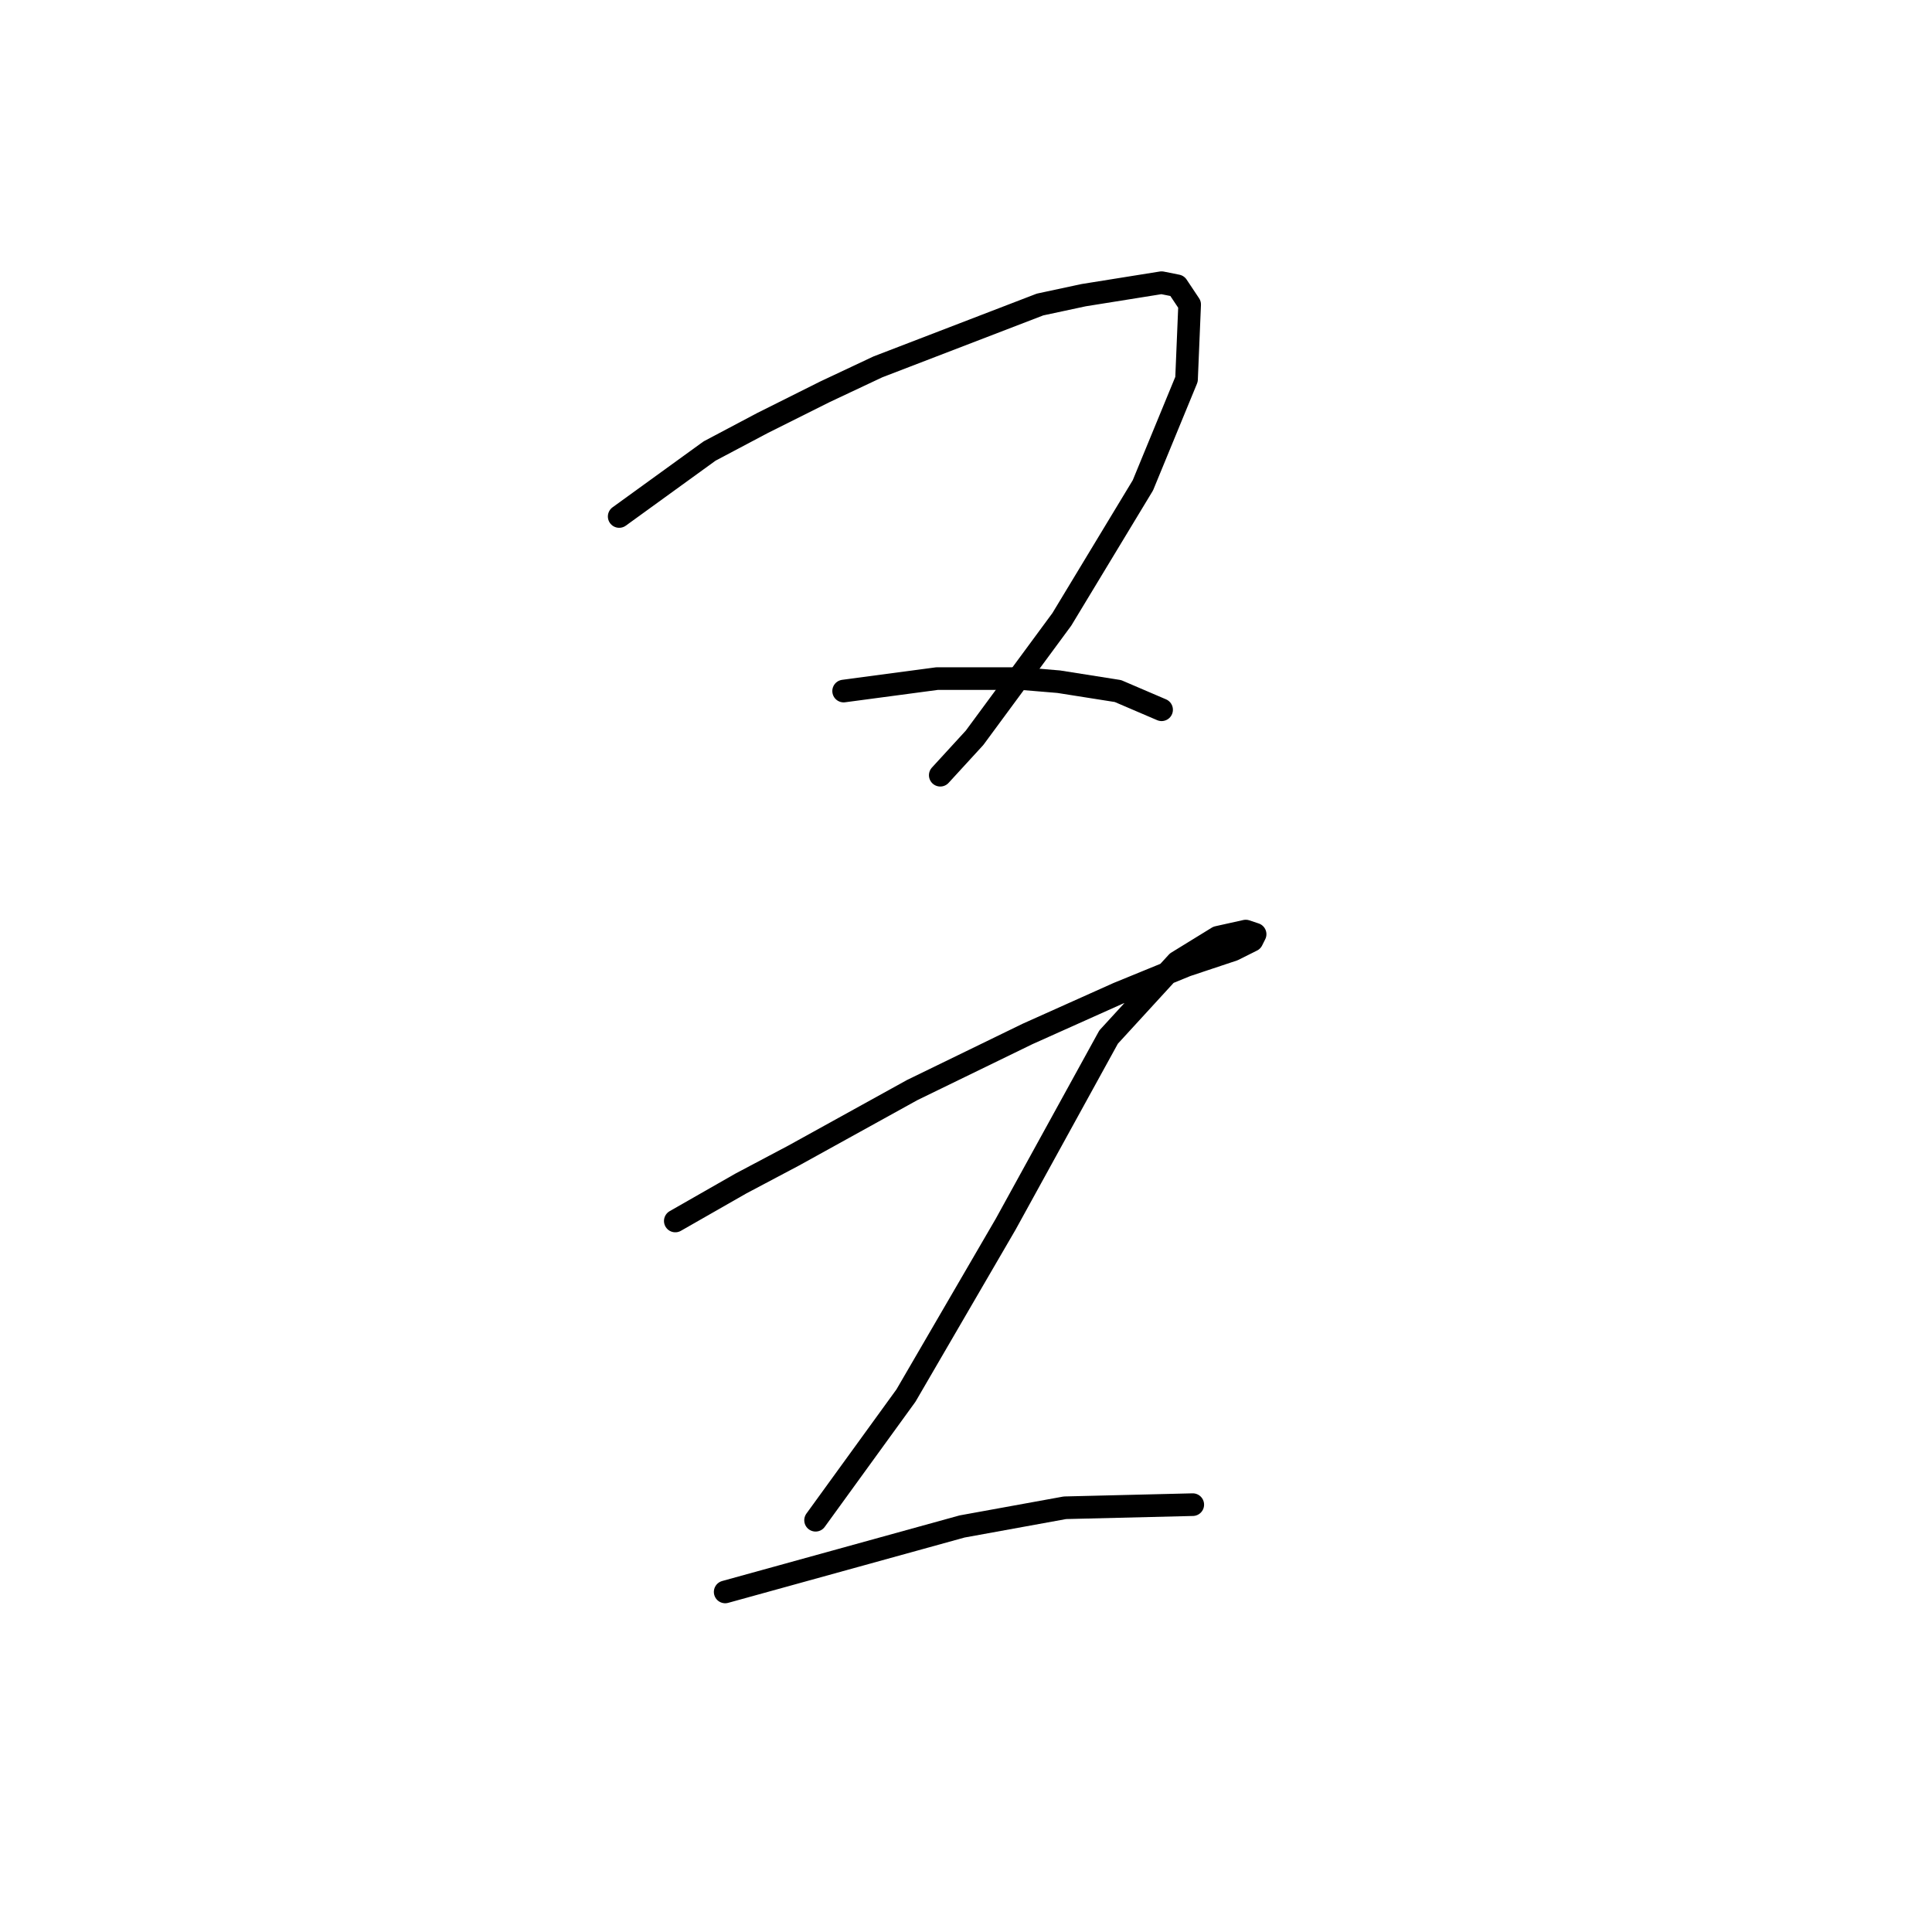 <?xml version="1.0" standalone="no"?>
    <svg width="256" height="256" xmlns="http://www.w3.org/2000/svg" version="1.1">
    <polyline stroke="black" stroke-width="3" stroke-linecap="round" fill="transparent" stroke-linejoin="round" points="82.046 68.437 94.025 59.763 101.047 56.046 109.308 51.915 116.329 48.611 137.808 40.35 143.591 39.111 153.917 37.458 155.982 37.871 157.634 40.35 157.221 50.263 151.439 64.307 140.699 82.068 129.134 97.764 124.59 102.72 124.59 102.72 " />
        <polyline stroke="black" stroke-width="3" stroke-linecap="round" fill="transparent" stroke-linejoin="round" points="111.786 91.568 124.177 89.916 129.96 89.916 135.33 89.916 140.286 90.329 148.134 91.568 153.917 94.046 153.917 94.046 " />
        <polyline stroke="black" stroke-width="3" stroke-linecap="round" fill="transparent" stroke-linejoin="round" points="89.481 161.786 98.155 156.83 105.177 153.112 120.873 144.438 136.156 137.003 148.134 131.634 157.221 127.916 163.417 125.851 165.895 124.612 166.308 123.786 165.069 123.373 161.352 124.199 155.982 127.503 146.895 137.416 133.264 162.2 120.047 184.917 108.068 201.439 108.068 201.439 " />
        <polyline stroke="black" stroke-width="3" stroke-linecap="round" fill="transparent" stroke-linejoin="round" points="96.09 210.939 127.482 202.265 141.112 199.787 158.047 199.374 158.047 199.374 " />
        </svg>
